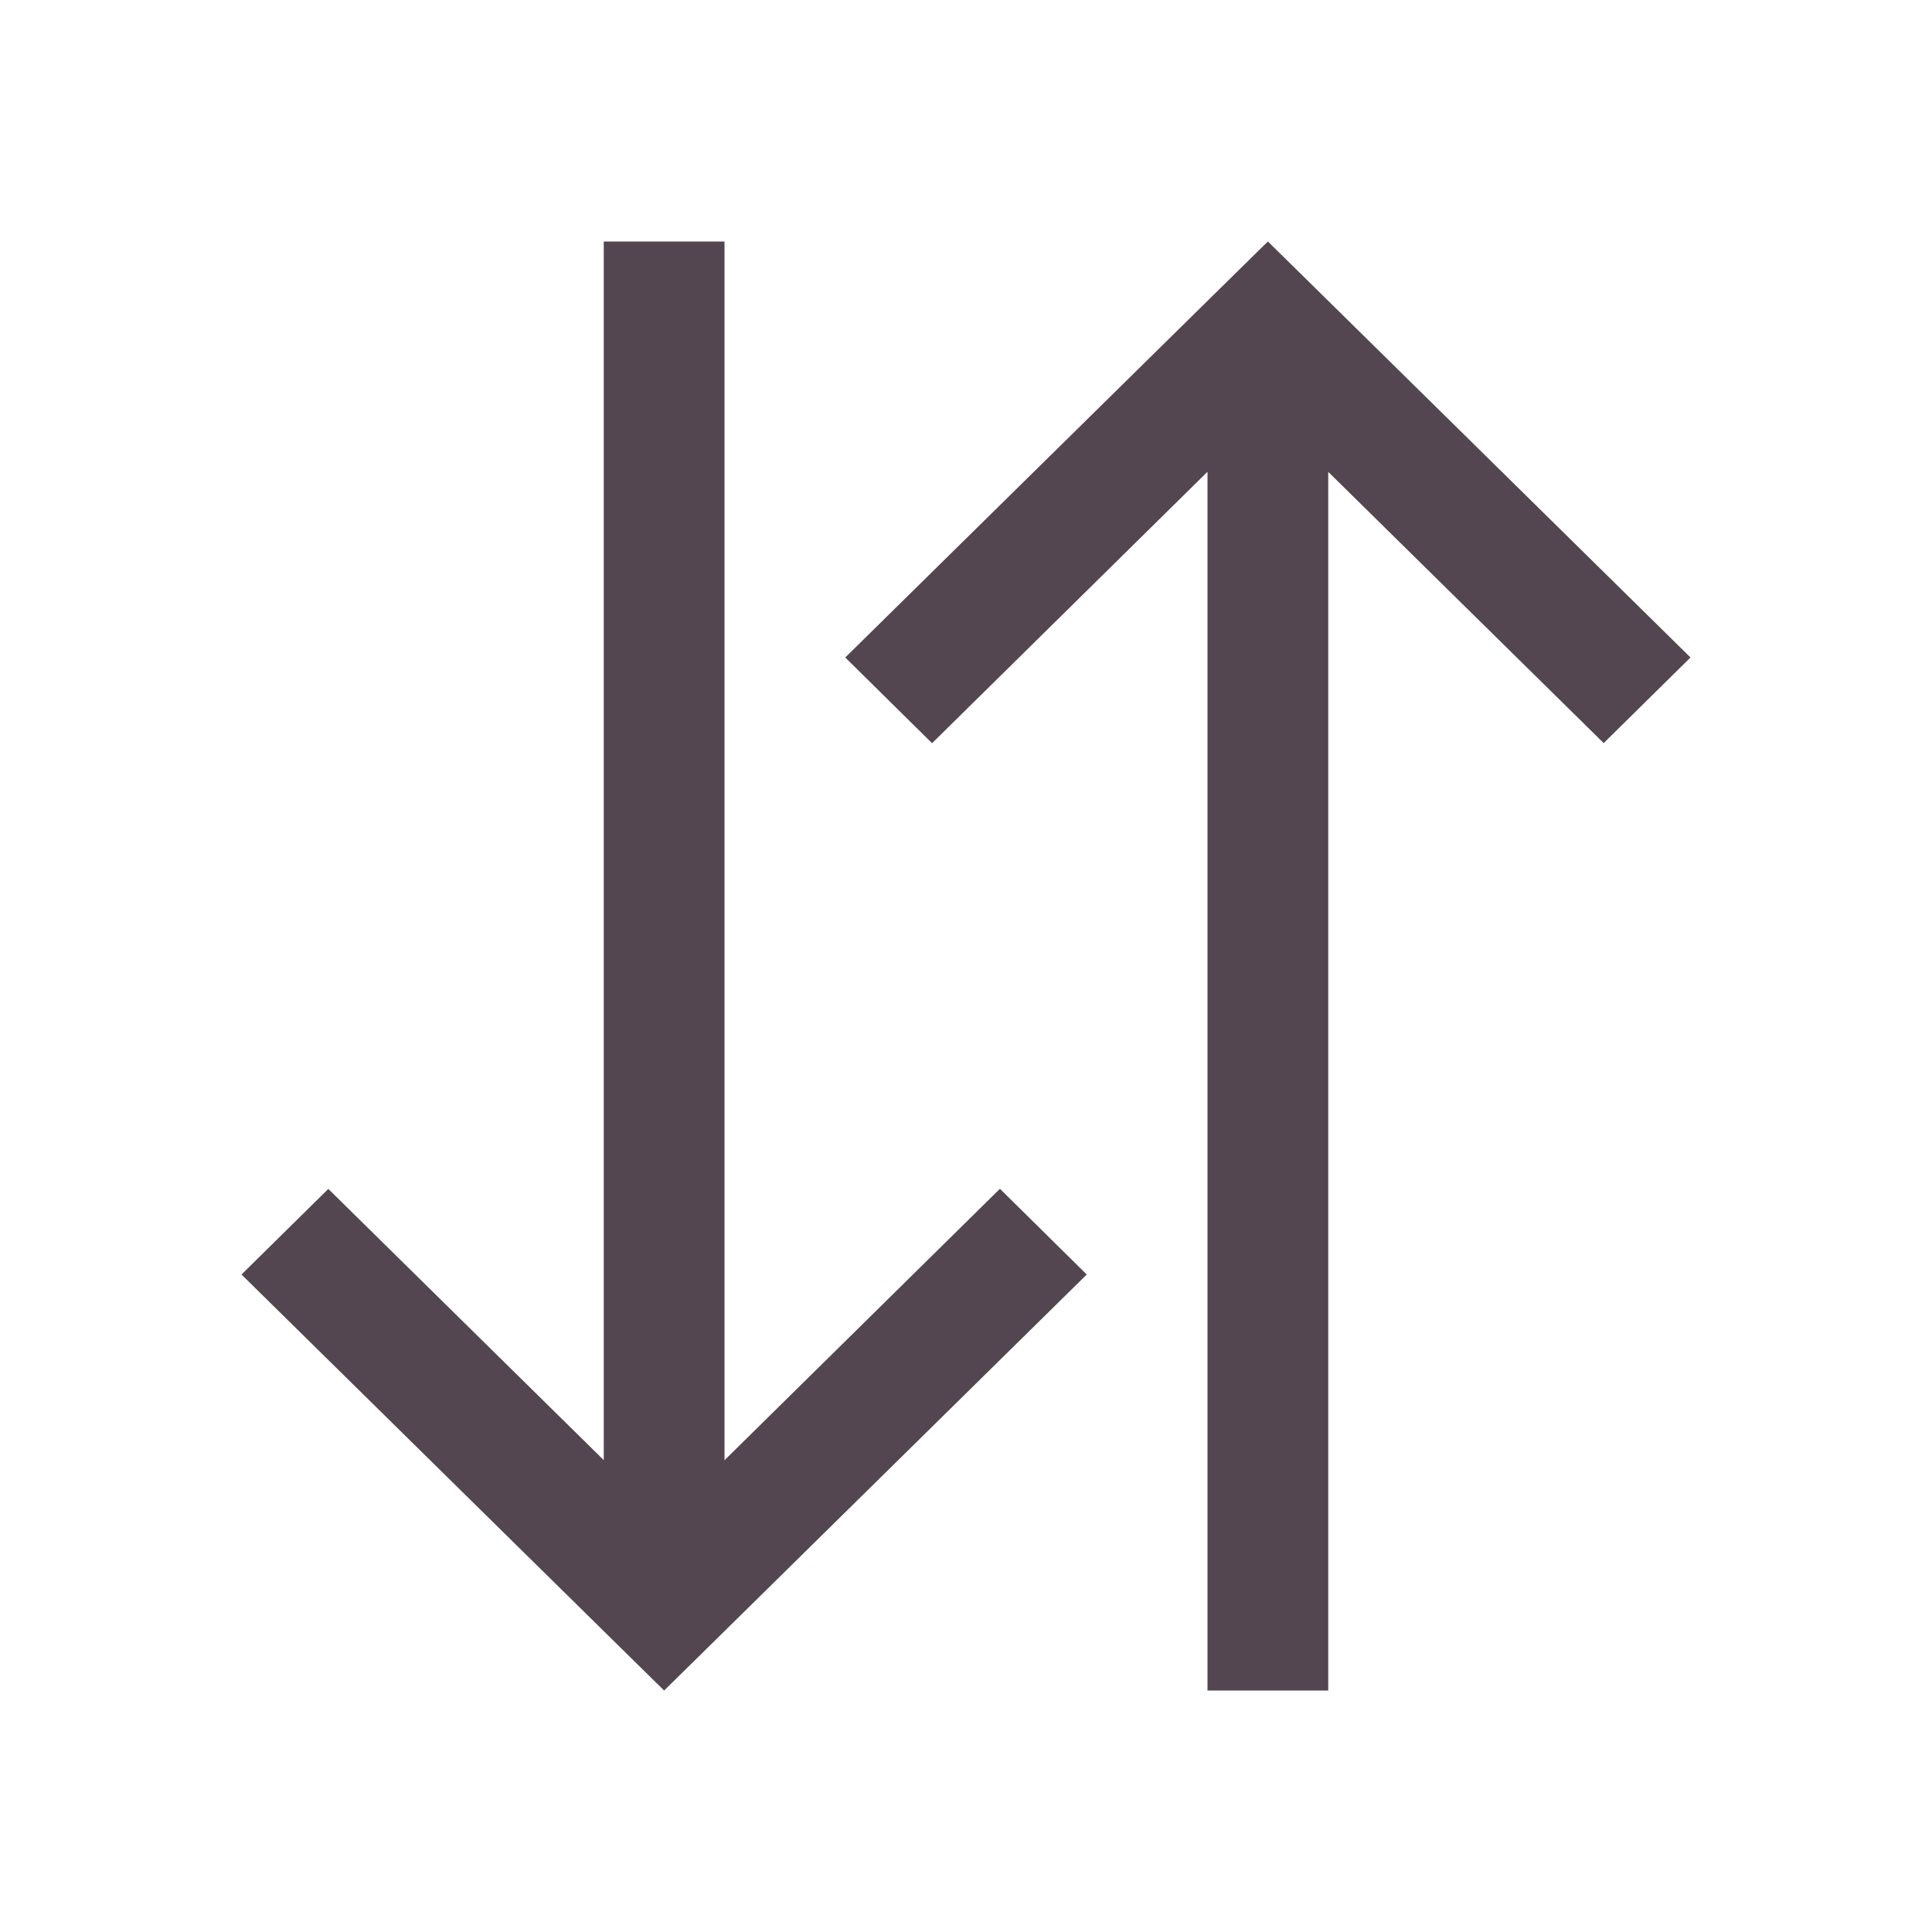 <svg xmlns="http://www.w3.org/2000/svg" viewBox="0 0 16 16"><path d="M5 2v10.092L2.719 9.846 2 10.555l3.281 3.23L5.5 14l.219-.215L9 10.555l-.719-.71L6 12.093V2zm5.5 0-.219.215L7 5.445l.719.71L10 3.907V14h1V3.908l2.281 2.246.719-.709-3.281-3.23z" style="color:#534650;fill:currentColor;fill-opacity:1;stroke:none"/></svg>